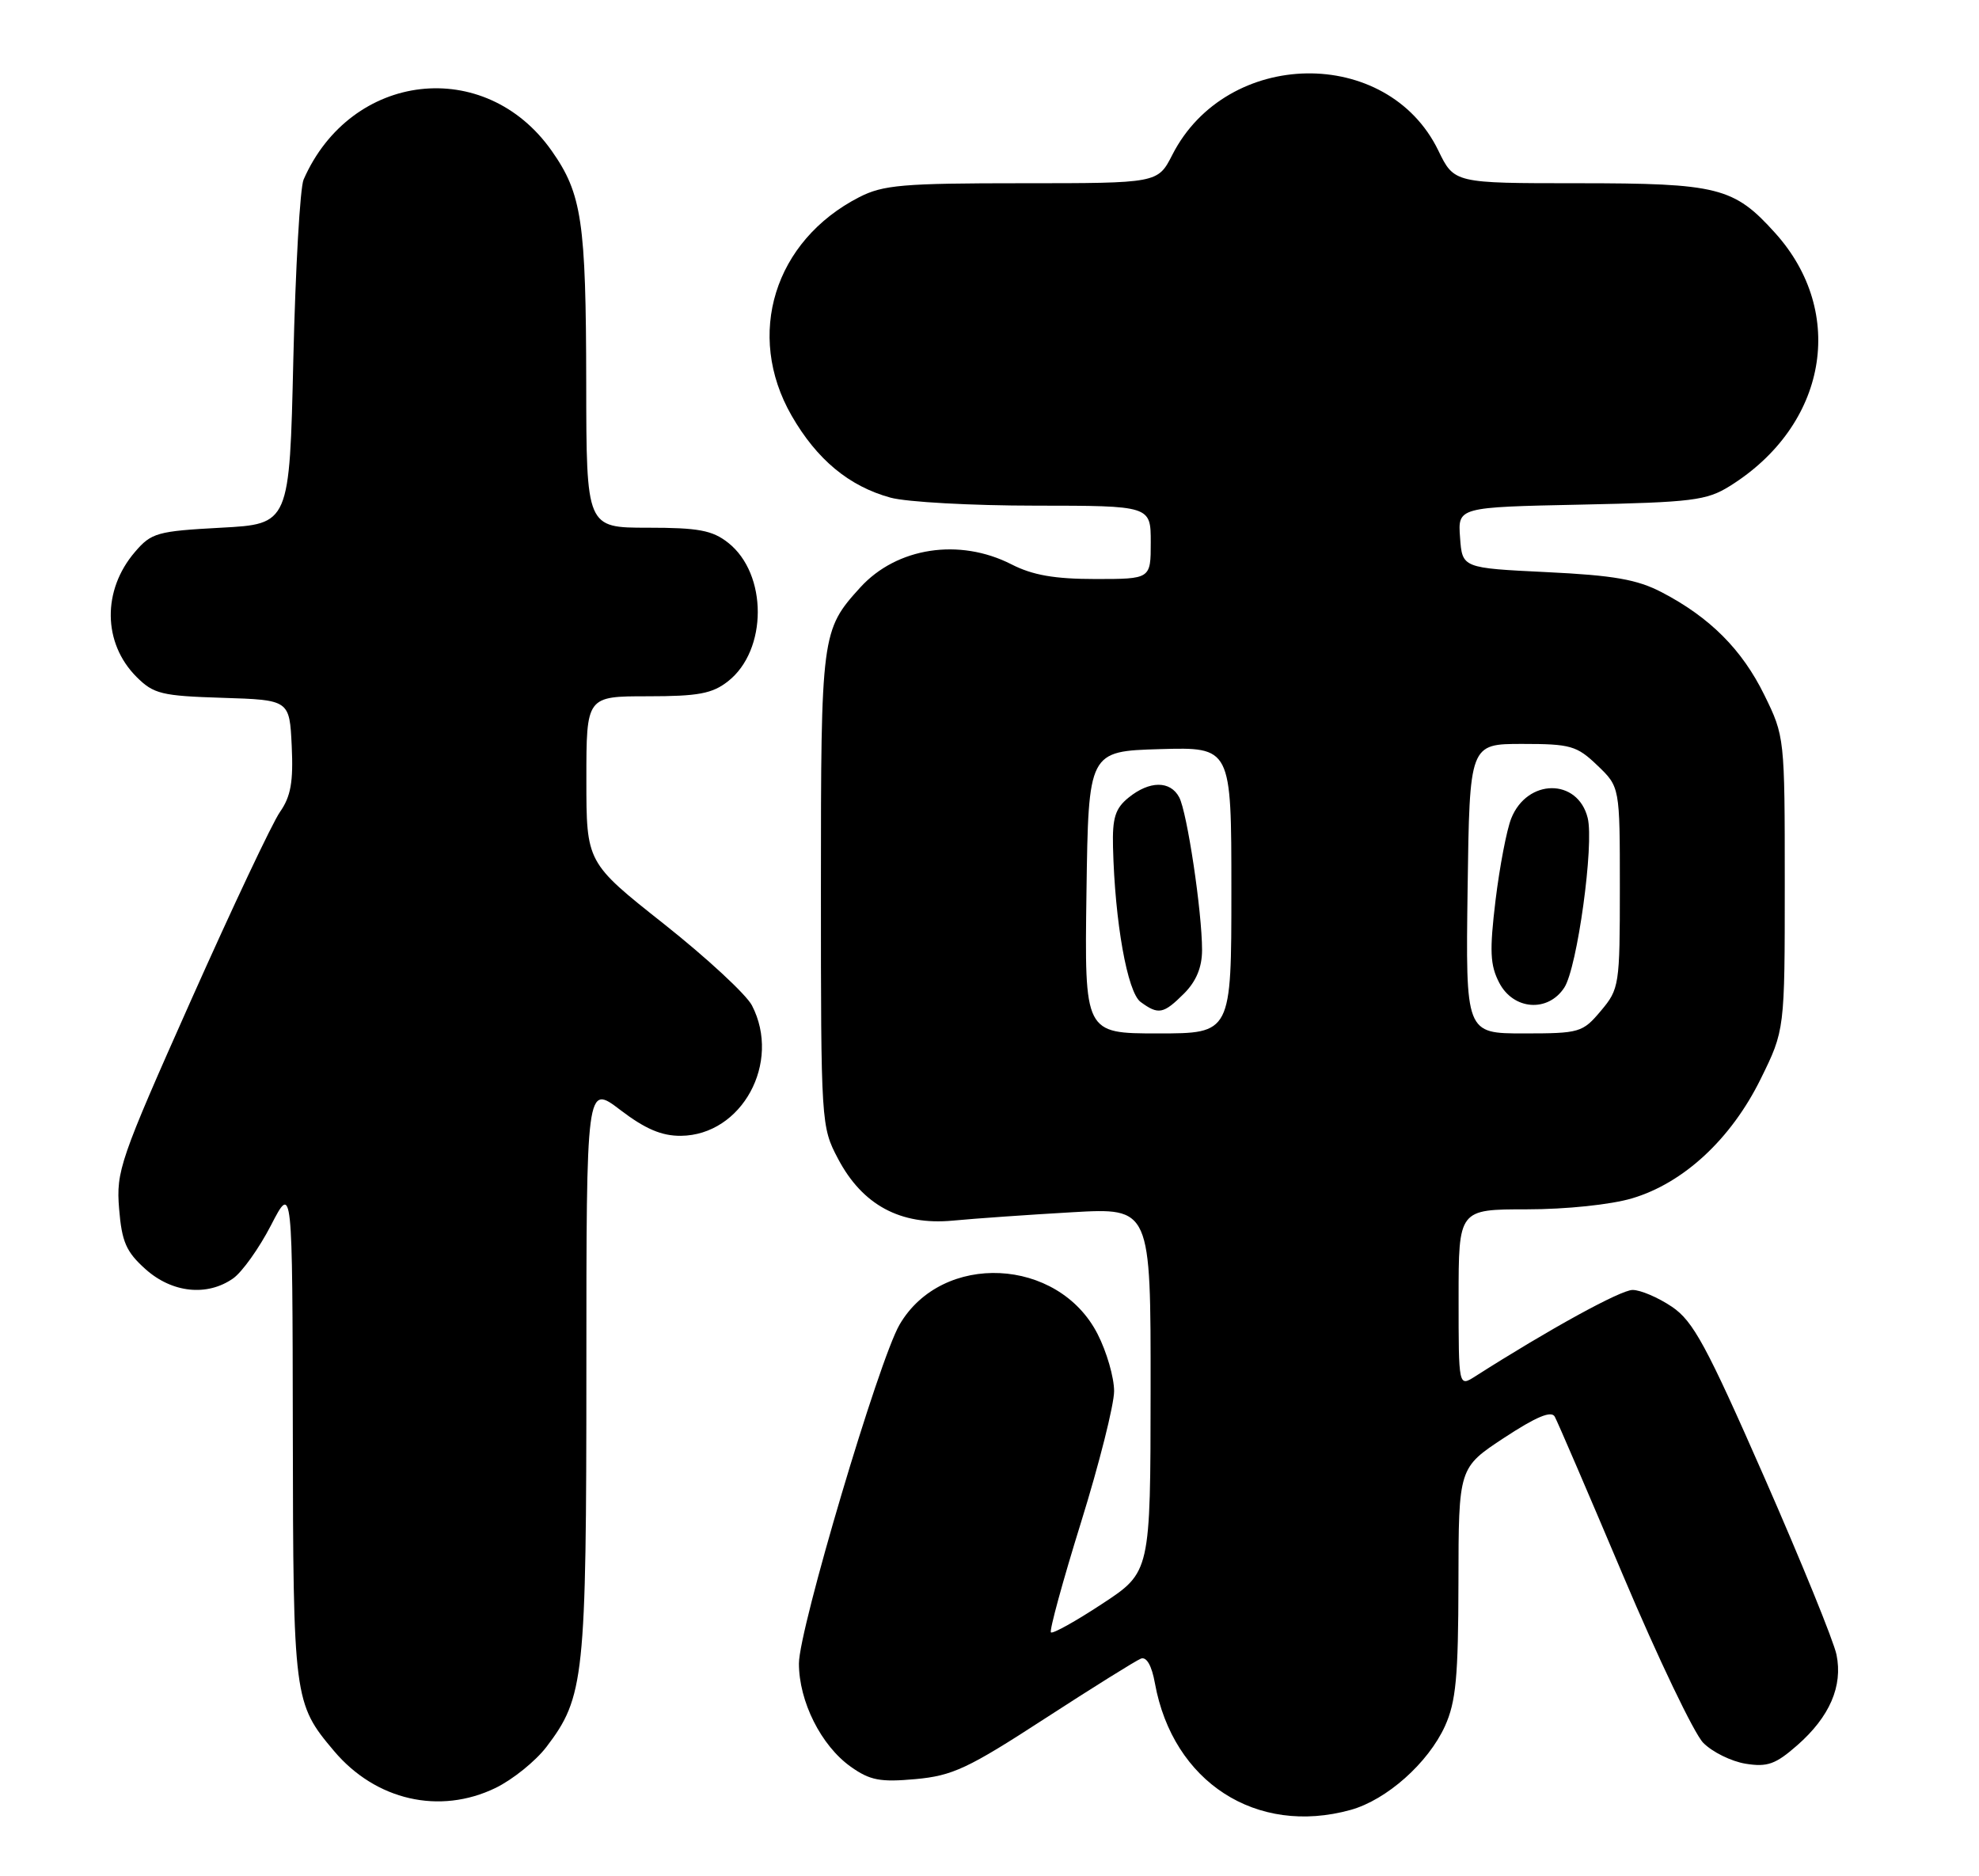 <?xml version="1.0" encoding="UTF-8" standalone="no"?>
<!DOCTYPE svg PUBLIC "-//W3C//DTD SVG 1.1//EN" "http://www.w3.org/Graphics/SVG/1.1/DTD/svg11.dtd" >
<svg xmlns="http://www.w3.org/2000/svg" xmlns:xlink="http://www.w3.org/1999/xlink" version="1.1" viewBox="0 0 270 256">
 <g >
 <path fill="currentColor"
d=" M 184.28 246.94 C 189.19 245.57 194.84 240.55 197.14 235.51 C 198.64 232.19 198.96 228.82 198.98 215.88 C 199.00 200.26 199.00 200.26 205.23 196.16 C 209.59 193.30 211.66 192.43 212.12 193.29 C 212.49 193.95 216.69 203.72 221.46 215.00 C 226.23 226.28 231.14 236.53 232.37 237.78 C 233.60 239.04 236.20 240.32 238.15 240.64 C 241.13 241.12 242.25 240.72 245.22 238.11 C 249.62 234.25 251.44 230.06 250.56 225.77 C 250.20 223.97 245.76 213.07 240.70 201.54 C 232.81 183.57 231.01 180.25 228.10 178.29 C 226.23 177.03 223.82 176.00 222.74 176.00 C 221.11 176.00 211.33 181.37 201.25 187.80 C 199.00 189.23 199.00 189.23 199.00 177.12 C 199.00 165.00 199.00 165.00 208.32 165.00 C 213.68 165.00 219.78 164.36 222.67 163.50 C 229.71 161.41 236.18 155.40 240.21 147.22 C 243.50 140.54 243.50 140.54 243.50 120.52 C 243.50 100.63 243.48 100.46 240.71 94.82 C 237.67 88.62 233.28 84.23 226.72 80.81 C 223.36 79.06 220.16 78.50 211.00 78.06 C 199.50 77.50 199.50 77.50 199.20 73.35 C 198.89 69.20 198.89 69.20 215.70 68.85 C 230.87 68.53 232.84 68.29 236.00 66.32 C 249.26 58.06 252.01 42.67 242.18 31.78 C 236.56 25.54 234.40 25.00 215.23 25.00 C 198.40 25.00 198.40 25.00 196.23 20.53 C 189.28 6.23 167.35 6.59 159.94 21.13 C 157.96 25.00 157.96 25.00 139.44 25.00 C 123.18 25.00 120.47 25.23 117.21 26.91 C 105.63 32.86 101.67 45.66 107.99 56.69 C 111.44 62.70 115.84 66.35 121.50 67.90 C 123.70 68.50 132.59 68.99 141.25 68.99 C 157.00 69.00 157.00 69.00 157.00 74.00 C 157.00 79.00 157.00 79.00 149.46 79.00 C 143.89 79.00 140.89 78.48 138.00 77.00 C 130.89 73.37 122.35 74.68 117.37 80.15 C 112.07 85.98 112.00 86.53 112.00 121.29 C 112.00 153.26 112.03 153.74 114.33 158.09 C 117.66 164.42 122.85 167.21 130.00 166.54 C 133.03 166.25 140.34 165.74 146.25 165.40 C 157.00 164.78 157.00 164.78 156.98 189.64 C 156.96 214.50 156.96 214.50 150.38 218.82 C 146.77 221.20 143.62 222.95 143.38 222.72 C 143.15 222.48 144.99 215.74 147.48 207.73 C 149.97 199.72 152.00 191.65 152.00 189.80 C 152.00 187.94 150.99 184.44 149.75 182.02 C 144.39 171.52 128.54 170.77 122.73 180.73 C 119.91 185.56 109.00 222.29 109.00 226.96 C 109.00 232.14 112.02 238.17 116.07 241.05 C 118.69 242.91 120.08 243.18 124.91 242.74 C 129.95 242.28 132.06 241.30 142.54 234.49 C 149.09 230.24 154.99 226.56 155.66 226.30 C 156.43 226.01 157.14 227.26 157.57 229.67 C 160.02 243.15 171.41 250.51 184.28 246.94 Z  M 67.60 243.95 C 69.93 242.82 73.06 240.30 74.55 238.35 C 79.72 231.56 80.00 228.95 80.00 186.80 C 80.00 147.91 80.00 147.91 84.64 151.45 C 88.02 154.03 90.27 154.99 92.89 154.97 C 101.22 154.89 106.63 144.98 102.59 137.18 C 101.82 135.69 96.42 130.69 90.59 126.07 C 80.00 117.69 80.00 117.69 80.00 106.34 C 80.00 95.00 80.00 95.00 88.37 95.00 C 95.28 95.00 97.18 94.64 99.33 92.95 C 104.73 88.71 104.74 78.30 99.34 74.05 C 97.18 72.35 95.29 72.00 88.37 72.00 C 80.00 72.00 80.00 72.00 79.98 52.25 C 79.95 30.21 79.39 26.44 75.27 20.58 C 66.18 7.65 47.88 9.77 41.42 24.50 C 40.94 25.60 40.31 36.62 40.02 49.00 C 39.50 71.50 39.50 71.50 30.16 72.00 C 21.46 72.47 20.65 72.69 18.42 75.30 C 13.93 80.52 14.02 87.74 18.62 92.35 C 20.96 94.69 22.05 94.95 30.35 95.21 C 39.50 95.50 39.50 95.50 39.80 101.78 C 40.03 106.67 39.68 108.66 38.20 110.78 C 37.15 112.27 31.69 123.85 26.05 136.50 C 16.36 158.25 15.83 159.79 16.25 164.92 C 16.62 169.45 17.21 170.80 19.86 173.17 C 23.49 176.41 28.26 176.91 31.80 174.43 C 33.03 173.57 35.36 170.30 36.97 167.18 C 39.90 161.50 39.90 161.50 39.95 195.28 C 40.00 231.79 40.08 232.40 45.56 238.89 C 51.24 245.64 59.98 247.64 67.60 243.95 Z  M 148.23 121.75 C 148.50 102.50 148.50 102.50 158.25 102.21 C 168.00 101.93 168.00 101.93 168.00 121.46 C 168.00 141.00 168.00 141.00 157.98 141.00 C 147.96 141.00 147.96 141.00 148.23 121.75 Z  M 161.55 135.55 C 163.21 133.88 164.00 131.97 164.00 129.62 C 164.00 124.40 161.96 110.80 160.88 108.78 C 159.66 106.49 156.83 106.51 153.98 108.82 C 152.16 110.29 151.75 111.58 151.85 115.57 C 152.10 125.80 153.81 135.39 155.62 136.71 C 158.05 138.49 158.73 138.36 161.55 135.55 Z  M 200.23 121.25 C 200.50 101.50 200.50 101.50 207.69 101.50 C 214.27 101.50 215.13 101.74 217.94 104.44 C 221.00 107.37 221.00 107.37 221.00 121.11 C 221.00 134.43 220.92 134.94 218.41 137.92 C 215.92 140.88 215.52 141.00 207.89 141.00 C 199.96 141.00 199.96 141.00 200.23 121.25 Z  M 213.42 134.75 C 215.19 132.05 217.51 115.17 216.61 111.59 C 215.25 106.15 208.36 106.20 206.18 111.67 C 205.56 113.22 204.60 118.25 204.04 122.83 C 203.21 129.74 203.29 131.67 204.54 134.08 C 206.47 137.81 211.19 138.17 213.42 134.75 Z "/>
</g>
</svg>